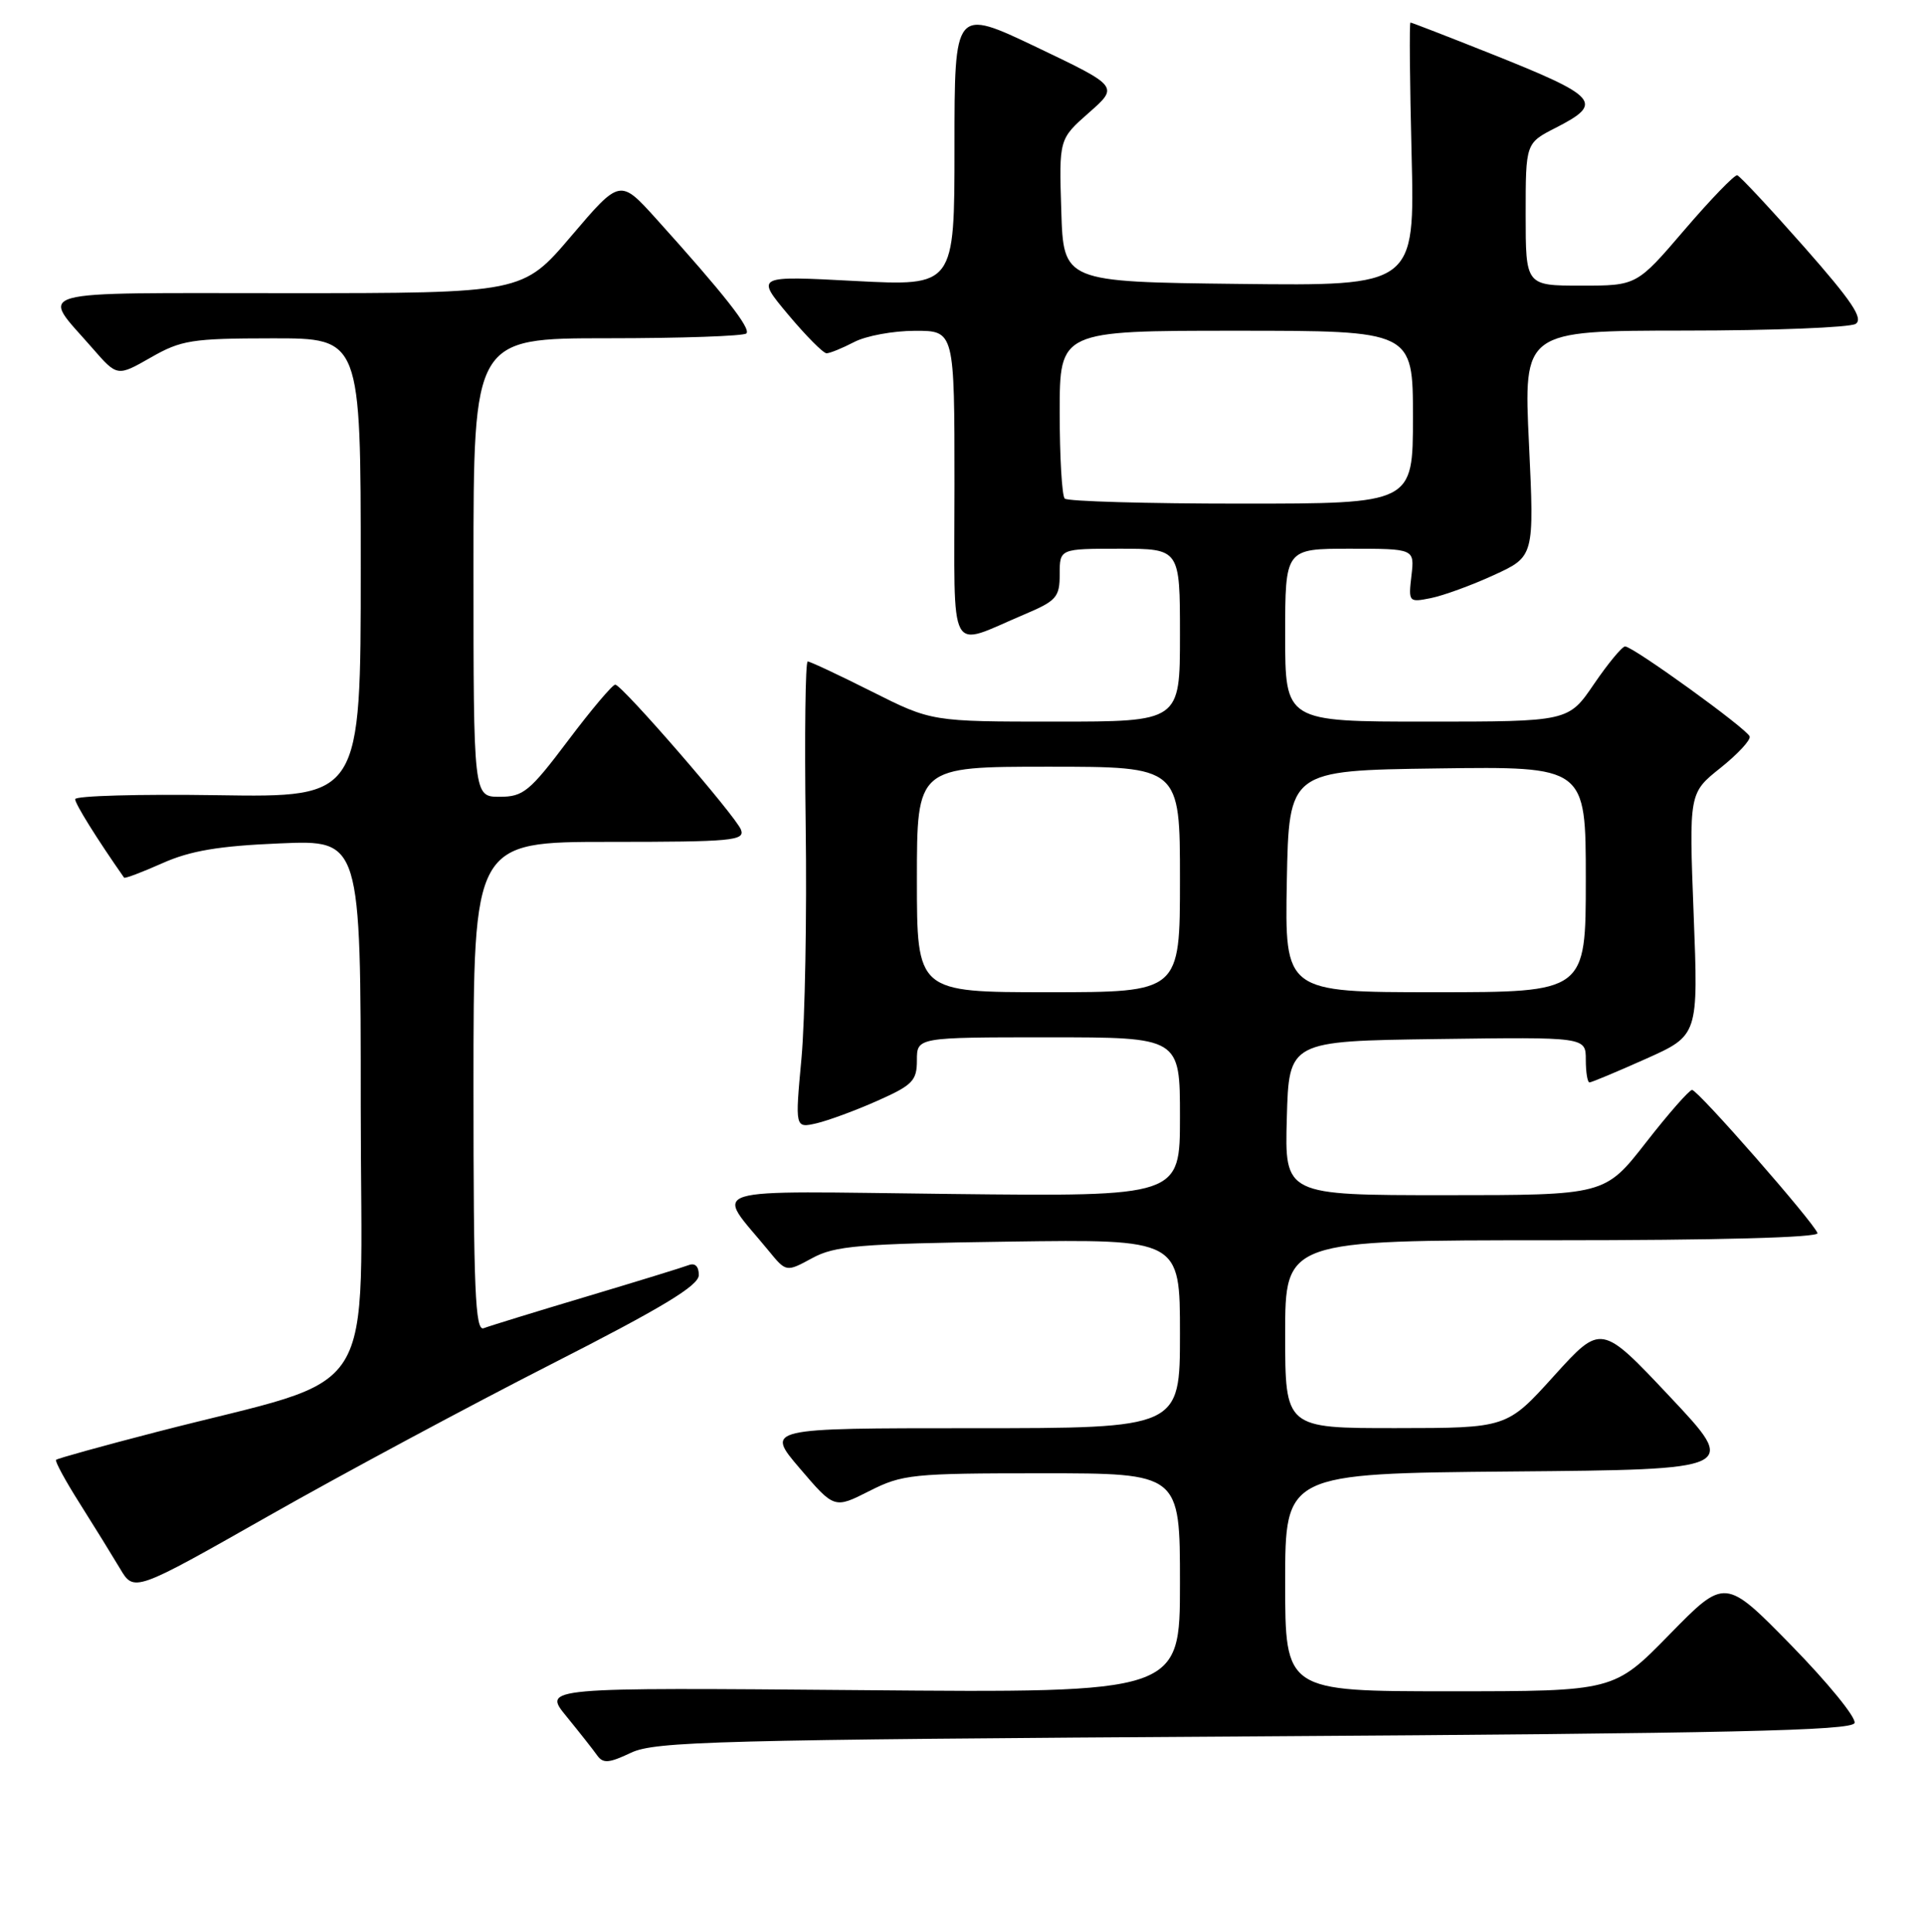 <?xml version="1.0" encoding="UTF-8" standalone="no"?>
<!DOCTYPE svg PUBLIC "-//W3C//DTD SVG 1.1//EN" "http://www.w3.org/Graphics/SVG/1.1/DTD/svg11.dtd" >
<svg xmlns="http://www.w3.org/2000/svg" xmlns:xlink="http://www.w3.org/1999/xlink" version="1.1" viewBox="0 0 256 257">
 <g >
 <path fill="currentColor"
d=" M 166.92 231.00 C 230.29 230.60 246.42 230.24 246.76 229.22 C 247.00 228.51 243.21 223.87 238.36 218.91 C 229.53 209.89 229.53 209.89 222.14 217.44 C 214.75 225.00 214.75 225.00 192.88 225.00 C 171.00 225.00 171.00 225.00 171.00 210.51 C 171.00 196.03 171.00 196.03 201.16 195.76 C 231.31 195.50 231.31 195.50 222.18 185.80 C 213.05 176.10 213.05 176.10 206.77 183.04 C 200.50 189.98 200.50 189.98 185.75 189.99 C 171.00 190.00 171.00 190.00 171.00 177.50 C 171.00 165.00 171.00 165.00 206.58 165.00 C 228.56 165.00 242.04 164.64 241.83 164.05 C 241.31 162.58 225.92 145.00 225.14 145.00 C 224.77 145.00 222.00 148.15 219.00 152.00 C 213.54 159.00 213.54 159.00 192.24 159.00 C 170.93 159.00 170.93 159.00 171.22 148.75 C 171.50 138.50 171.50 138.50 191.25 138.23 C 211.00 137.96 211.00 137.96 211.00 140.98 C 211.00 142.64 211.22 144.00 211.49 144.00 C 211.76 144.00 215.13 142.59 218.98 140.87 C 225.98 137.74 225.98 137.74 225.35 121.62 C 224.73 105.50 224.73 105.50 228.92 102.16 C 231.22 100.32 232.97 98.44 232.80 97.97 C 232.44 96.95 217.28 86.00 216.23 86.00 C 215.83 86.00 213.97 88.25 212.09 91.00 C 208.69 96.00 208.69 96.00 189.84 96.00 C 171.00 96.00 171.00 96.00 171.00 84.50 C 171.00 73.00 171.00 73.00 179.61 73.00 C 188.22 73.00 188.22 73.00 187.80 76.59 C 187.39 80.10 187.44 80.16 190.38 79.57 C 192.03 79.24 195.80 77.87 198.76 76.51 C 204.15 74.04 204.15 74.04 203.44 59.02 C 202.72 44.00 202.72 44.00 224.11 43.98 C 235.87 43.98 246.13 43.57 246.90 43.09 C 247.98 42.40 246.42 40.08 240.05 32.85 C 235.51 27.71 231.51 23.42 231.15 23.32 C 230.79 23.23 227.64 26.49 224.14 30.57 C 217.78 38.00 217.78 38.00 210.39 38.00 C 203.00 38.00 203.00 38.00 203.00 28.52 C 203.00 19.04 203.00 19.04 207.00 17.00 C 213.47 13.70 212.73 12.86 198.23 7.09 C 192.58 4.84 187.83 3.00 187.67 3.00 C 187.51 3.00 187.58 10.88 187.82 20.52 C 188.25 38.04 188.25 38.04 164.88 37.77 C 141.50 37.50 141.50 37.50 141.21 28.00 C 140.91 18.50 140.91 18.50 144.88 15.00 C 148.86 11.50 148.86 11.50 137.93 6.28 C 127.00 1.07 127.00 1.07 127.00 19.57 C 127.00 38.07 127.00 38.07 113.77 37.38 C 100.54 36.68 100.54 36.68 104.86 41.84 C 107.24 44.68 109.54 47.00 109.98 47.00 C 110.41 47.00 112.06 46.33 113.64 45.51 C 115.21 44.68 118.86 44.01 121.75 44.01 C 127.00 44.00 127.00 44.00 127.00 64.57 C 127.00 87.94 126.01 86.09 136.25 81.76 C 140.58 79.93 141.00 79.46 141.00 76.38 C 141.00 73.00 141.00 73.00 149.00 73.00 C 157.00 73.00 157.00 73.00 157.00 84.50 C 157.00 96.00 157.00 96.00 140.48 96.00 C 123.96 96.00 123.96 96.00 116.00 92.00 C 111.62 89.80 107.79 88.00 107.47 88.00 C 107.16 88.00 107.04 97.79 107.20 109.75 C 107.37 121.71 107.11 135.68 106.64 140.80 C 105.78 150.09 105.78 150.09 108.64 149.44 C 110.21 149.07 113.86 147.73 116.75 146.44 C 121.43 144.36 122.00 143.78 122.00 141.06 C 122.00 138.00 122.00 138.00 139.50 138.00 C 157.00 138.00 157.00 138.00 157.00 148.59 C 157.00 159.18 157.00 159.18 126.61 158.84 C 92.61 158.46 95.13 157.68 102.26 166.38 C 104.61 169.25 104.61 169.25 108.06 167.38 C 111.08 165.73 114.27 165.46 134.25 165.18 C 157.00 164.86 157.00 164.86 157.00 177.43 C 157.00 190.00 157.00 190.00 129.42 190.00 C 101.85 190.00 101.85 190.00 106.43 195.36 C 111.01 200.72 111.01 200.72 115.67 198.36 C 120.07 196.13 121.39 196.00 138.67 196.00 C 157.00 196.00 157.00 196.00 157.00 210.61 C 157.00 225.22 157.00 225.22 114.61 224.85 C 72.22 224.49 72.22 224.49 75.36 228.33 C 77.09 230.45 78.93 232.78 79.45 233.52 C 80.24 234.63 81.02 234.57 83.95 233.18 C 87.15 231.66 95.28 231.45 166.92 231.00 Z  M 73.32 181.50 C 88.13 173.96 92.96 171.04 92.98 169.64 C 92.99 168.49 92.49 167.98 91.65 168.30 C 90.90 168.59 84.76 170.48 78.00 172.50 C 71.24 174.52 65.10 176.41 64.35 176.70 C 63.23 177.12 63.00 171.59 63.00 144.61 C 63.00 112.00 63.00 112.00 81.11 112.00 C 97.38 112.00 99.15 111.84 98.59 110.38 C 97.90 108.57 82.85 91.21 81.87 91.08 C 81.53 91.04 78.70 94.38 75.60 98.50 C 70.47 105.31 69.63 106.00 66.48 106.00 C 63.00 106.00 63.00 106.00 63.00 75.50 C 63.00 45.00 63.00 45.00 80.83 45.00 C 90.64 45.00 98.96 44.71 99.31 44.36 C 99.95 43.71 96.32 39.10 87.34 29.14 C 82.50 23.78 82.50 23.78 76.02 31.39 C 69.55 39.00 69.55 39.00 38.24 39.00 C 3.09 39.00 5.37 38.36 12.29 46.31 C 15.60 50.11 15.60 50.11 20.05 47.57 C 24.12 45.24 25.51 45.02 36.25 45.01 C 48.00 45.00 48.00 45.00 48.00 75.54 C 48.00 106.08 48.00 106.08 29.00 105.79 C 18.55 105.63 10.00 105.87 10.00 106.32 C 10.00 106.95 12.90 111.60 16.51 116.76 C 16.61 116.91 18.90 116.04 21.60 114.84 C 25.32 113.18 29.09 112.54 37.25 112.20 C 48.00 111.74 48.00 111.74 48.00 147.33 C 48.00 187.60 51.12 182.66 20.77 190.52 C 13.62 192.37 7.63 194.03 7.46 194.21 C 7.28 194.38 8.70 197.00 10.61 200.01 C 12.52 203.03 14.92 206.92 15.96 208.66 C 17.83 211.83 17.83 211.83 35.76 201.66 C 45.61 196.07 62.52 187.00 73.32 181.50 Z  M 122.00 117.00 C 122.00 102.00 122.00 102.00 139.50 102.00 C 157.00 102.00 157.00 102.00 157.00 117.00 C 157.00 132.00 157.00 132.00 139.50 132.00 C 122.00 132.00 122.00 132.00 122.00 117.00 Z  M 171.22 117.25 C 171.50 102.50 171.50 102.50 191.25 102.23 C 211.00 101.96 211.00 101.96 211.00 116.98 C 211.00 132.00 211.00 132.00 190.97 132.00 C 170.95 132.00 170.95 132.00 171.22 117.25 Z  M 141.67 66.33 C 141.30 65.97 141.00 60.79 141.00 54.83 C 141.00 44.00 141.00 44.00 164.50 44.00 C 188.00 44.00 188.00 44.00 188.00 55.50 C 188.00 67.00 188.00 67.00 165.17 67.00 C 152.61 67.00 142.03 66.70 141.67 66.33 Z "/>
</g>
</svg>